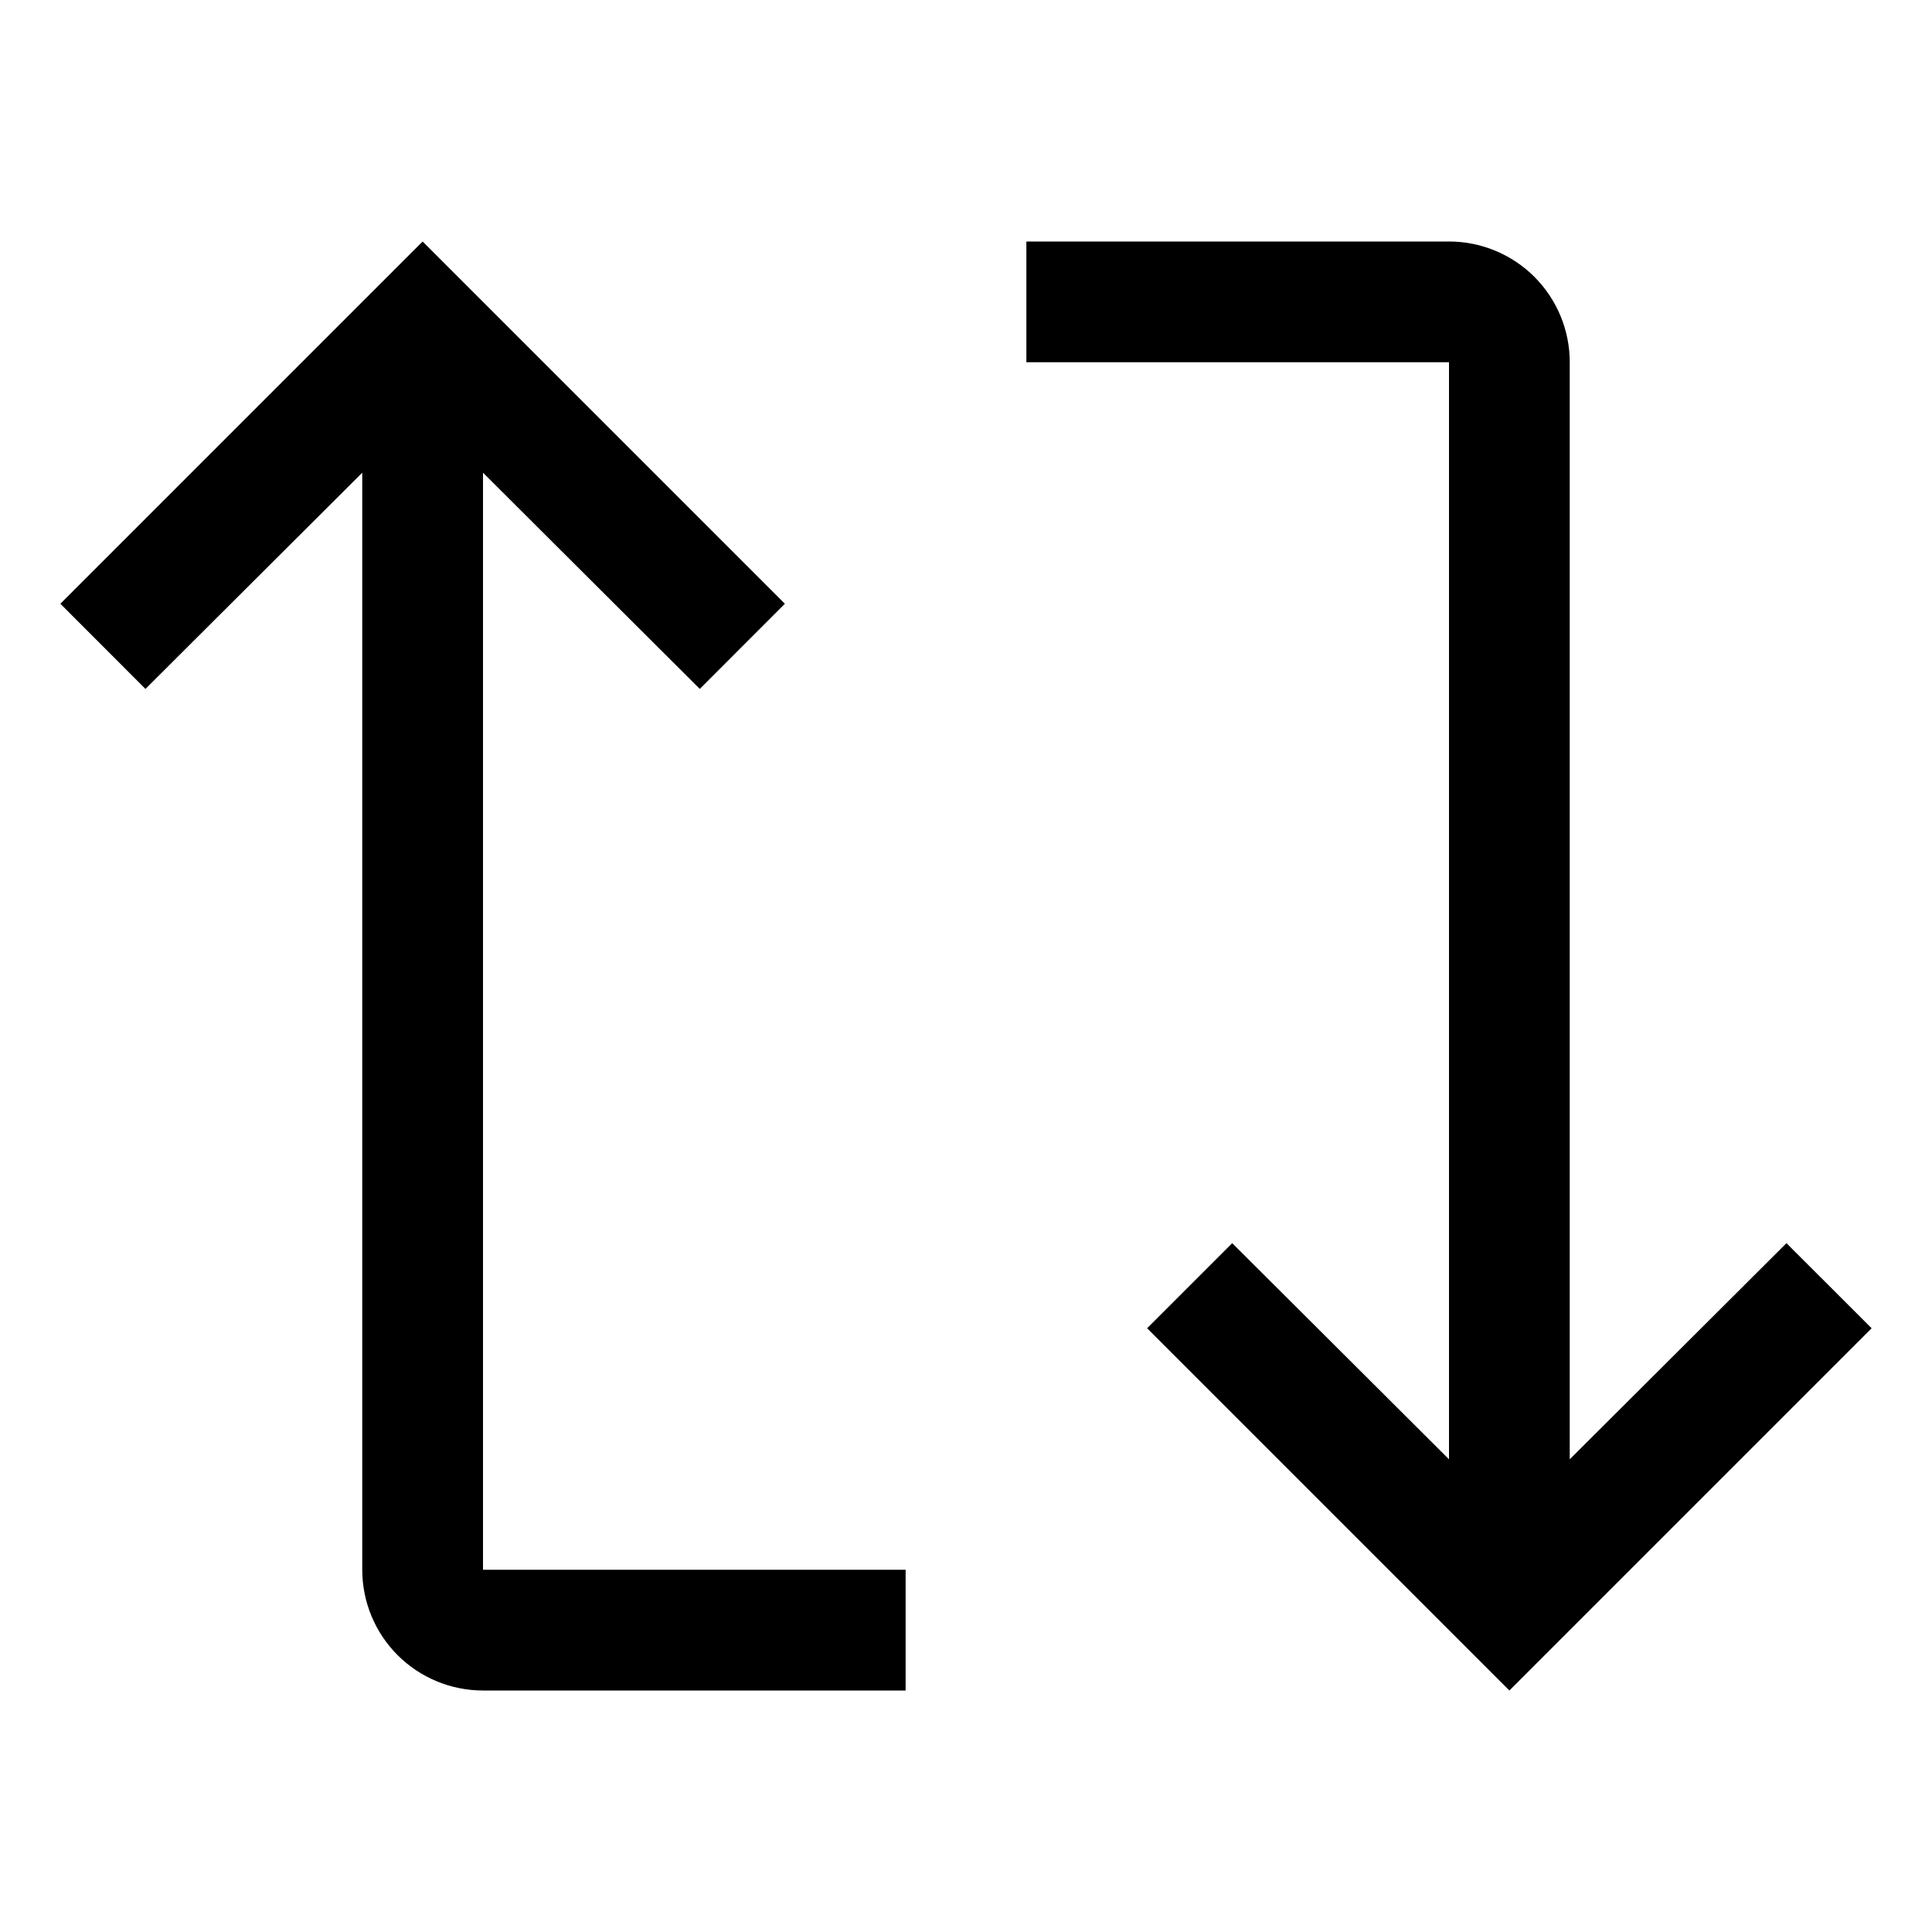 <svg width="24" height="24" viewBox="0 0 24 24" fill="none" xmlns="http://www.w3.org/2000/svg">
<path d="M18 18.128L15.307 15.443L14.25 16.5L18.75 21L23.25 16.5L22.192 15.443L19.5 18.128V4.5C19.5 4.102 19.342 3.721 19.061 3.439C18.779 3.158 18.398 3 18 3H12.75V4.5H18V18.128Z" fill="black"/>
<path d="M4.5 5.872V19.5C4.5 19.898 4.658 20.279 4.939 20.561C5.221 20.842 5.602 21 6 21H11.25V19.5H6V5.872L8.693 8.558L9.75 7.5L5.25 3L0.75 7.5L1.807 8.558L4.5 5.872Z" fill="black"/>
</svg>
